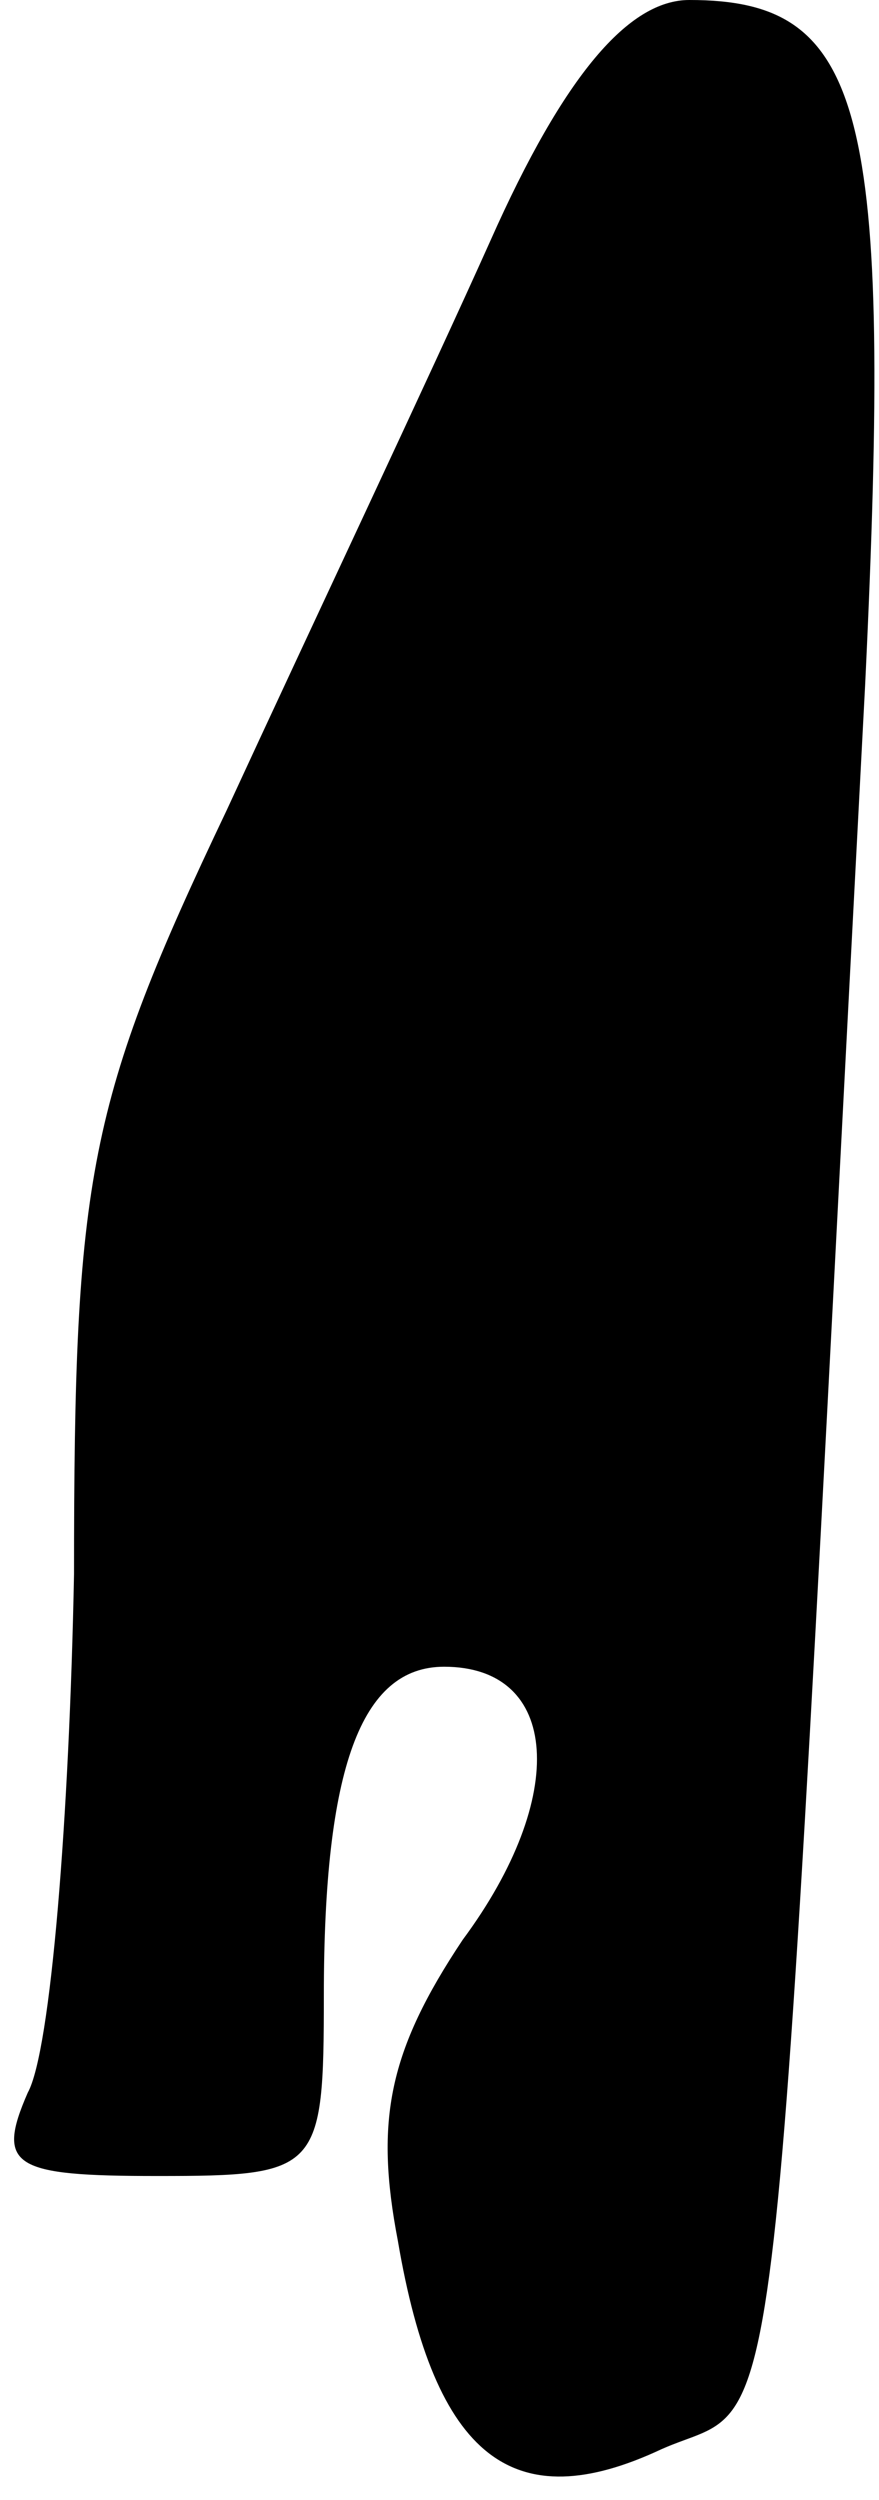 <?xml version="1.0" standalone="no"?>
<!DOCTYPE svg PUBLIC "-//W3C//DTD SVG 20010904//EN"
 "http://www.w3.org/TR/2001/REC-SVG-20010904/DTD/svg10.dtd">
<svg version="1.0" xmlns="http://www.w3.org/2000/svg"
 width="19pt" height="54pt" viewBox="0 0 19 54"
 preserveAspectRatio="xMidYMid meet">
<g transform="translate(0,54) scale(0.1,-0.1)"
fill="#000000" stroke="none">
<path fill="#000000" stroke="none" d="M106 488 c-13 -29 -39 -84 -57 -123
-30 -63 -33 -79 -33 -165 -1 -52 -5 -103 -10 -112 -7 -16 -3 -18 28 -18 35 0
36 1 36 39 0 49 8 71 26 71 25 0 27 -28 4 -59 -16 -24 -19 -39 -14 -65 8 -47
25 -60 57 -45 27 12 23 -18 44 381 6 125 0 148 -38 148 -13 0 -27 -16 -43 -52z"/>
</g>
</svg>
